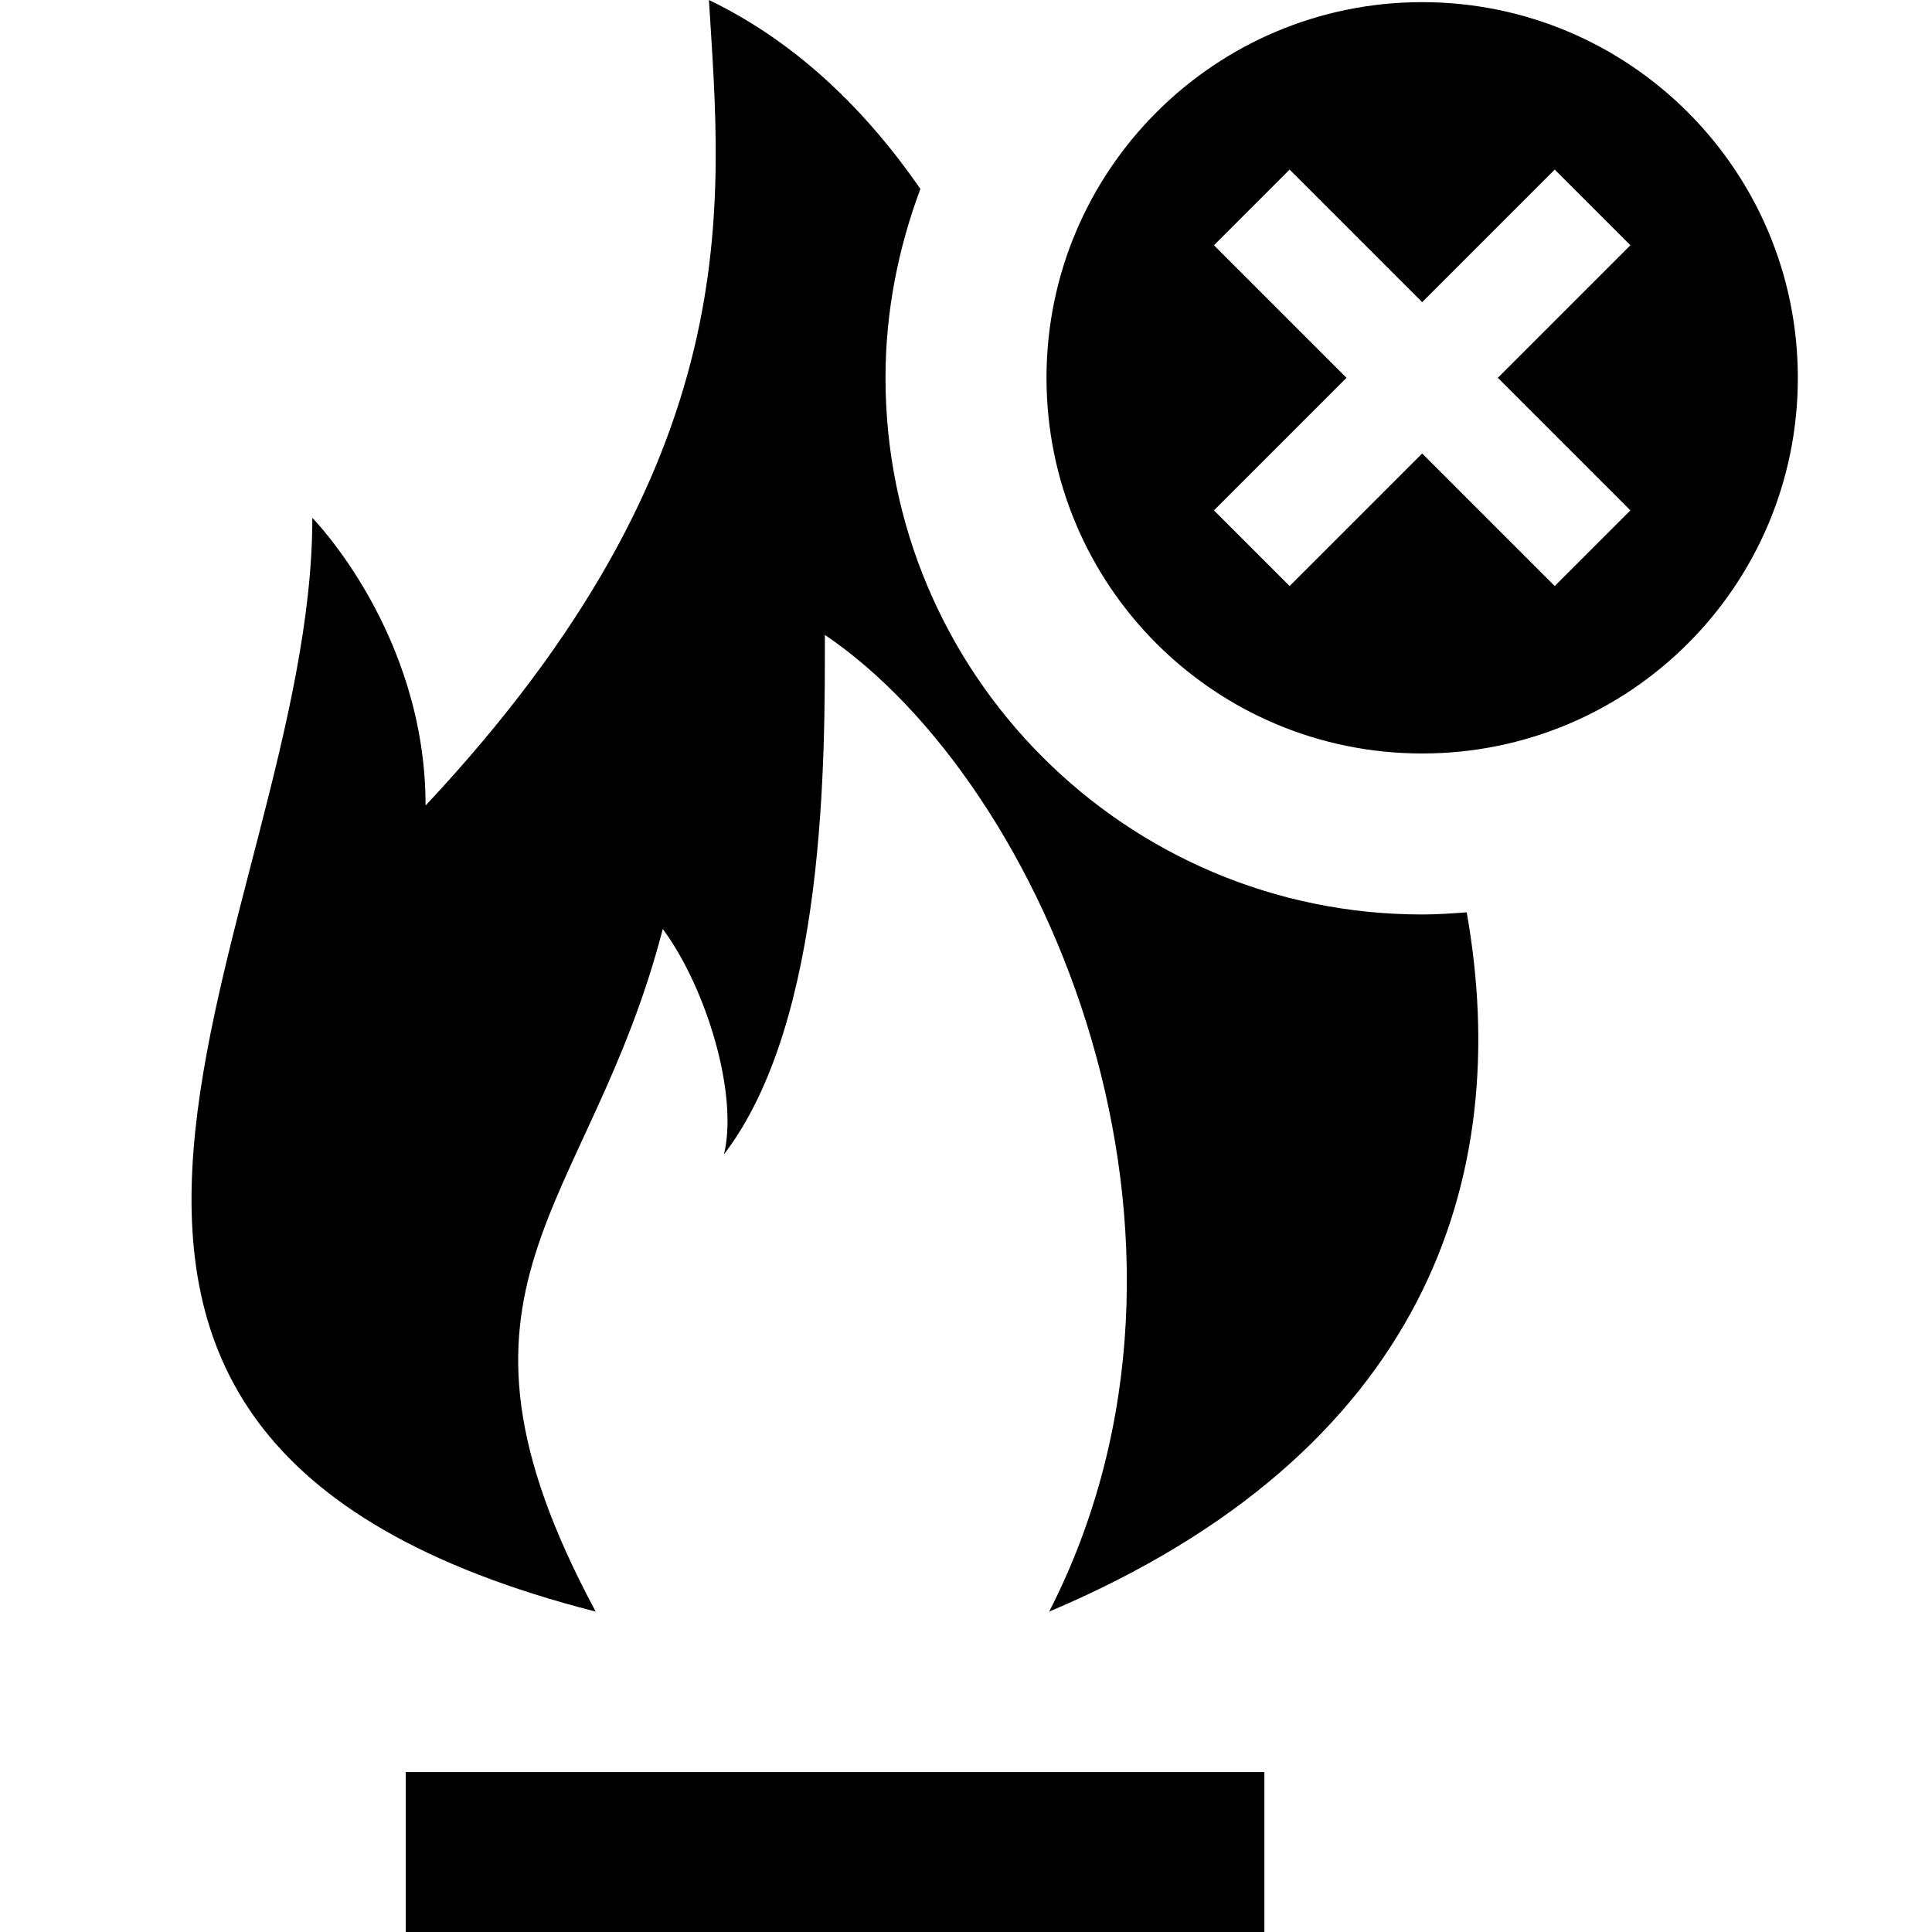 <?xml version="1.0" encoding="UTF-8"?><svg id="Layer_1" xmlns="http://www.w3.org/2000/svg" width="36" height="36" viewBox="0 0 36 36"><path d="M33.5,7.04c0,3.87-3.13,7-7,7s-7-3.13-7-7S22.64,.04,26.5,.04s7,3.13,7,7Zm-5.59,0l2.47-2.47-1.41-1.41-2.47,2.47-2.47-2.47-1.41,1.41,2.47,2.47-2.47,2.47,1.41,1.41,2.47-2.47,2.47,2.47,1.41-1.41-2.47-2.47ZM7.56,36.02H23.56v-3H7.56v3ZM26.5,17.04c-5.52,0-10-4.48-10-10,0-1.24,.24-2.42,.65-3.52-1.01-1.46-2.3-2.73-3.94-3.52,.23,3.8,.79,8.53-5.28,15.01,0-3.22-2.11-5.36-2.11-5.36,0,7.51-7.66,17.07,5.28,20.38-3.29-6.12-.12-7.43,1.25-12.72,.82,1.11,1.41,3.09,1.14,4.2,1.92-2.51,1.88-7.45,1.88-9.68,4.11,2.78,7.74,11.24,4.18,18.2,7-2.96,8.66-8.07,7.78-13.03-.27,.02-.55,.04-.82,.04Z"/></svg>